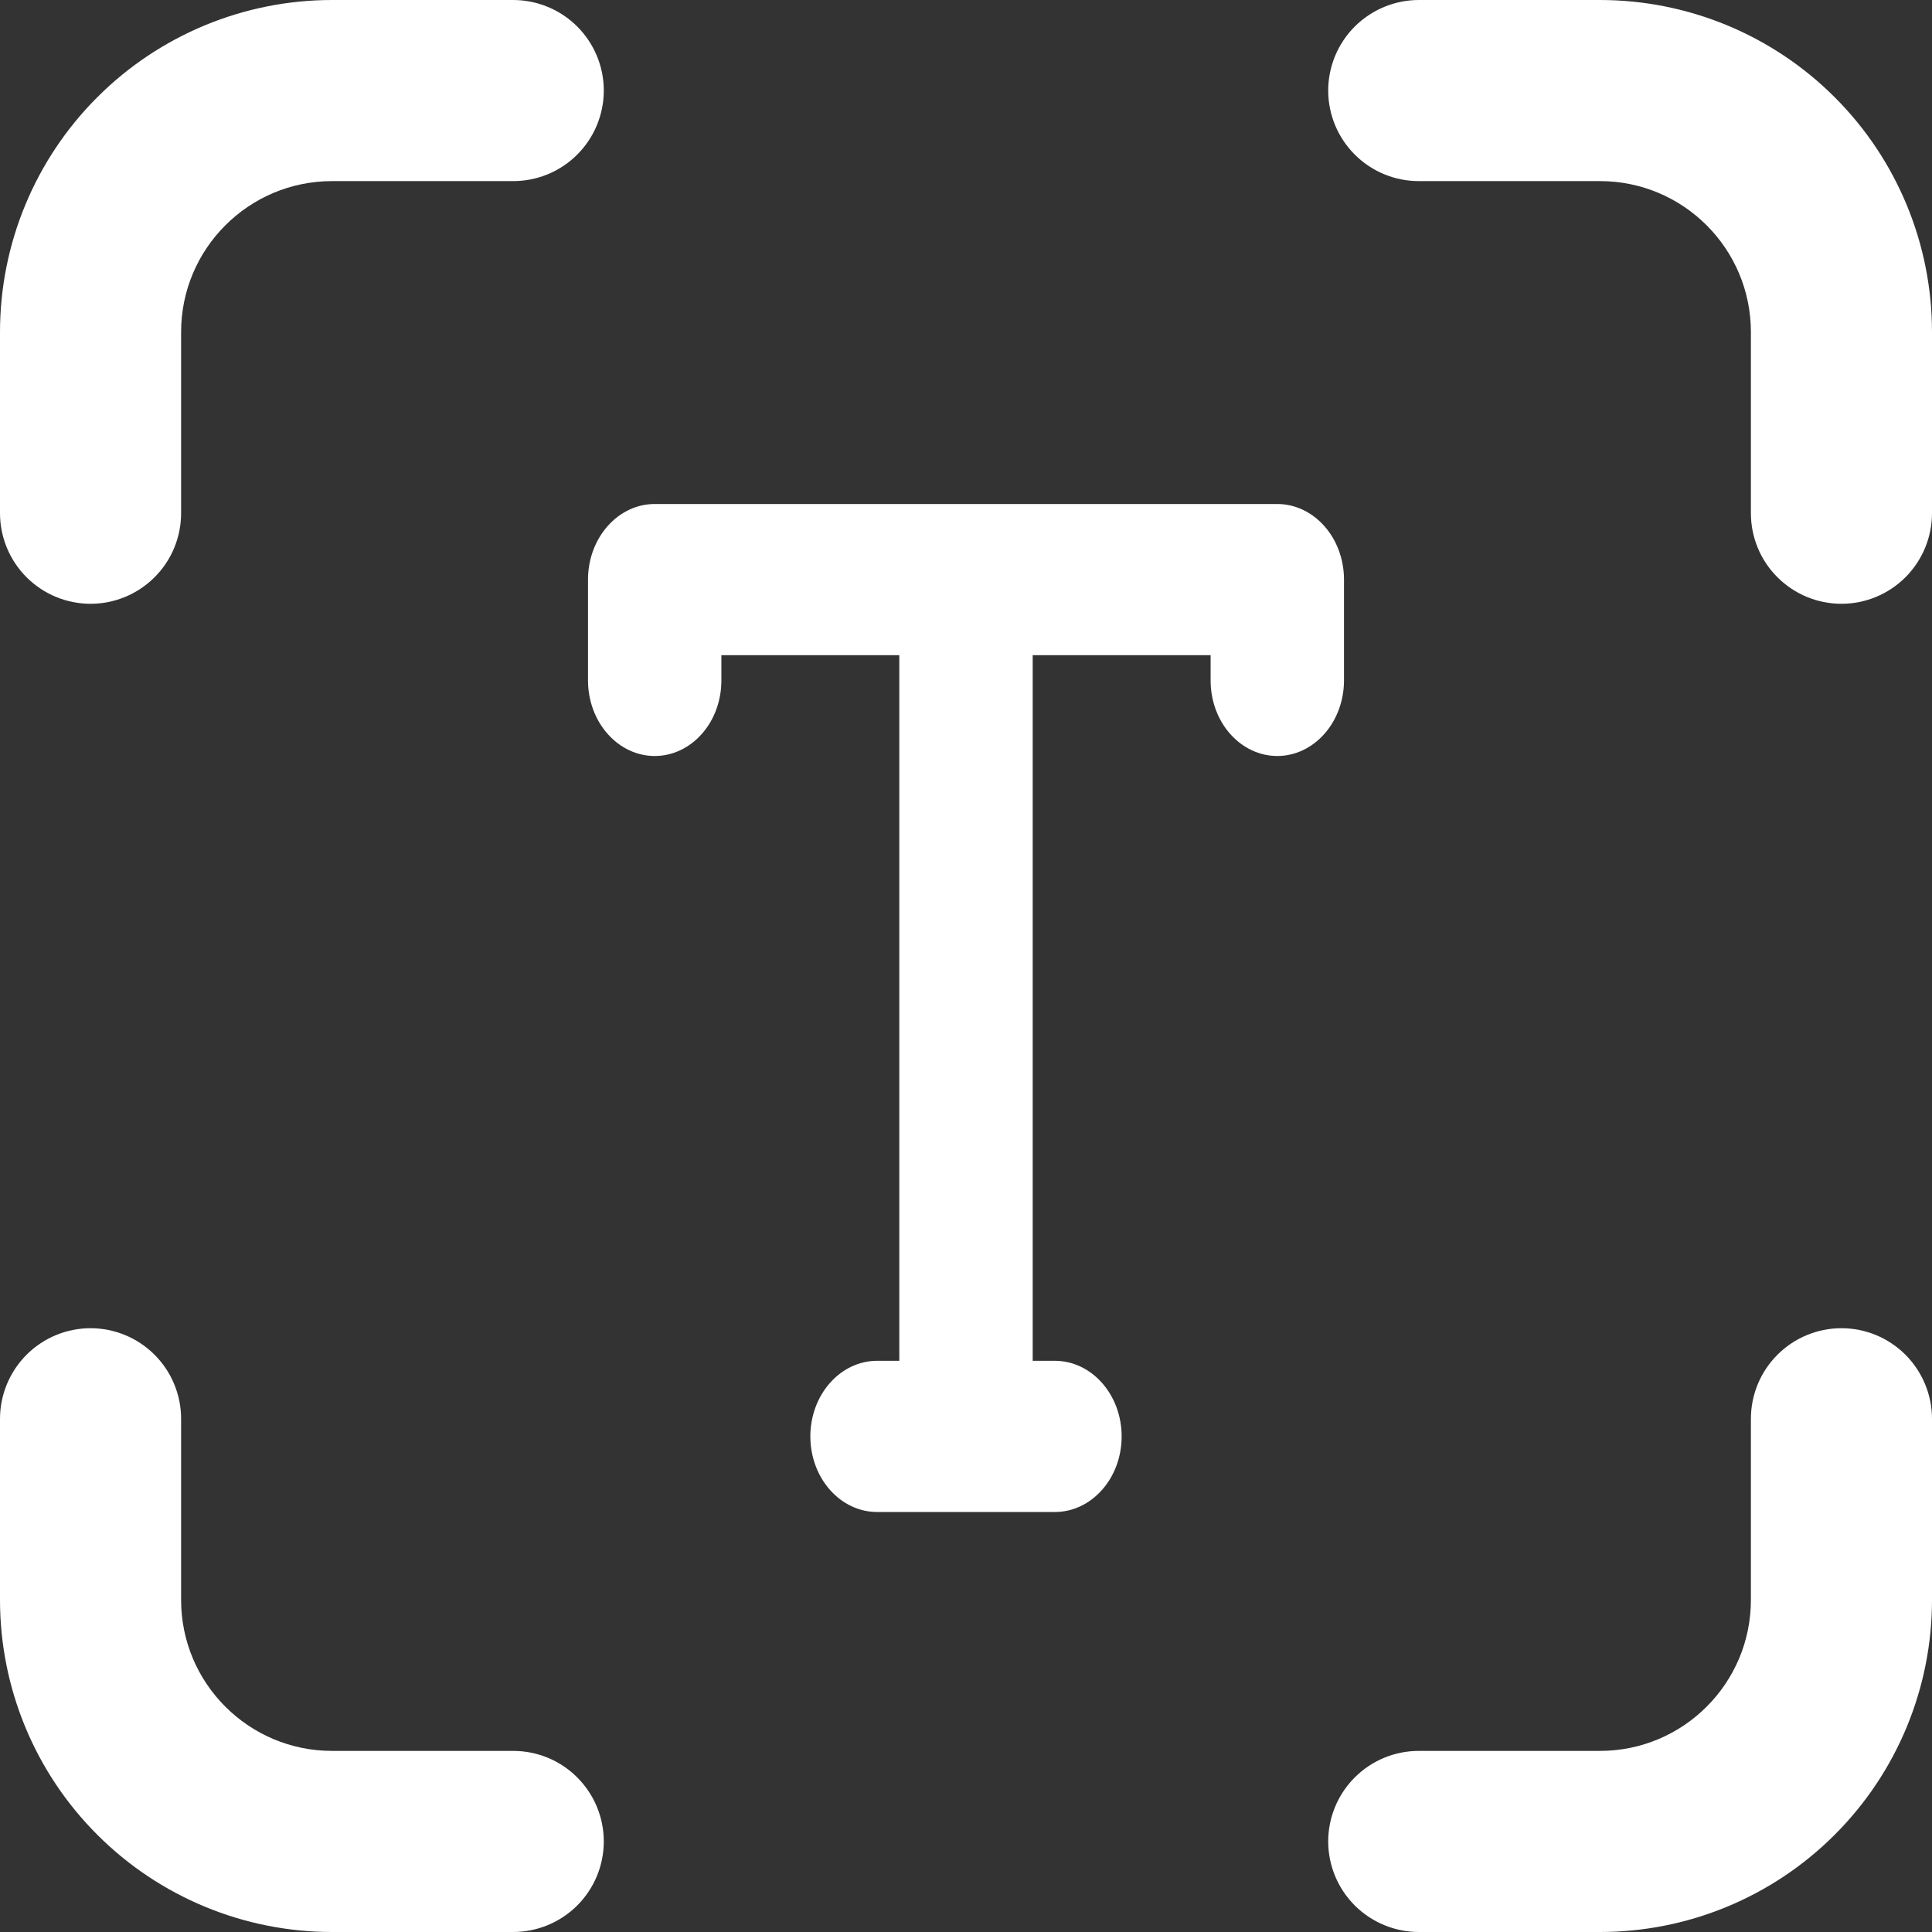 <svg width="23" height="23" viewBox="0 0 23 23" fill="none" xmlns="http://www.w3.org/2000/svg">
    <rect x="0" y="0" width="23" height="23" fill="#333333" stroke="none"/>
    <path
        d="M3.953 2.156C2.961 2.156 2.156 2.961 2.156 3.953V6.109C2.156 6.395 2.043 6.67 1.84 6.872C1.638 7.074 1.364 7.188 1.078 7.188C0.792 7.188 0.518 7.074 0.316 6.872C0.114 6.67 6.02566e-09 6.395 0 6.109V3.953C0 2.905 0.416 1.899 1.158 1.158C1.899 0.416 2.905 0 3.953 0H6.109C6.395 6.02567e-09 6.67 0.114 6.872 0.316C7.074 0.518 7.188 0.792 7.188 1.078C7.188 1.364 7.074 1.638 6.872 1.84C6.67 2.043 6.395 2.156 6.109 2.156H3.953ZM3.953 20.844C2.961 20.844 2.156 20.039 2.156 19.047V16.891C2.156 16.605 2.043 16.331 1.84 16.128C1.638 15.926 1.364 15.812 1.078 15.812C0.792 15.812 0.518 15.926 0.316 16.128C0.114 16.331 6.02566e-09 16.605 0 16.891V19.047C0 20.095 0.416 21.101 1.158 21.842C1.899 22.584 2.905 23 3.953 23H6.109C6.395 23 6.67 22.886 6.872 22.684C7.074 22.482 7.188 22.208 7.188 21.922C7.188 21.636 7.074 21.362 6.872 21.16C6.67 20.957 6.395 20.844 6.109 20.844H3.953ZM20.844 3.953C20.844 2.961 20.039 2.156 19.047 2.156H16.891C16.605 2.156 16.331 2.043 16.128 1.84C15.926 1.638 15.812 1.364 15.812 1.078C15.812 0.792 15.926 0.518 16.128 0.316C16.331 0.114 16.605 6.02567e-09 16.891 0H19.047C20.095 0 21.101 0.416 21.842 1.158C22.584 1.899 23 2.905 23 3.953V6.109C23 6.395 22.886 6.67 22.684 6.872C22.482 7.074 22.208 7.188 21.922 7.188C21.636 7.188 21.362 7.074 21.16 6.872C20.957 6.67 20.844 6.395 20.844 6.109V3.953ZM19.047 20.844C20.039 20.844 20.844 20.039 20.844 19.047V16.891C20.844 16.605 20.957 16.331 21.16 16.128C21.362 15.926 21.636 15.812 21.922 15.812C22.208 15.812 22.482 15.926 22.684 16.128C22.886 16.331 23 16.605 23 16.891V19.047C23 20.095 22.584 21.101 21.842 21.842C21.101 22.584 20.095 23 19.047 23H16.891C16.605 23 16.331 22.886 16.128 22.684C15.926 22.482 15.812 22.208 15.812 21.922C15.812 21.636 15.926 21.362 16.128 21.16C16.331 20.957 16.605 20.844 16.891 20.844H19.047Z"
        fill="#ffffff" />
    <path
        d="M7.233 6.264C7.382 6.095 7.583 6 7.794 6H15.206C15.416 6 15.618 6.095 15.767 6.264C15.916 6.432 16 6.661 16 6.9V8.1C16 8.339 15.916 8.568 15.767 8.736C15.618 8.905 15.416 9 15.206 9C14.995 9 14.793 8.905 14.644 8.736C14.495 8.568 14.412 8.339 14.412 8.1V7.8H12.294V16.2H12.559C12.769 16.2 12.971 16.295 13.12 16.464C13.269 16.632 13.353 16.861 13.353 17.1C13.353 17.339 13.269 17.568 13.12 17.736C12.971 17.905 12.769 18 12.559 18H10.441C10.231 18 10.029 17.905 9.88 17.736C9.731 17.568 9.647 17.339 9.647 17.1C9.647 16.861 9.731 16.632 9.88 16.464C10.029 16.295 10.231 16.2 10.441 16.2H10.706V7.8H8.588V8.1C8.588 8.339 8.505 8.568 8.356 8.736C8.207 8.905 8.005 9 7.794 9C7.583 9 7.382 8.905 7.233 8.736C7.084 8.568 7 8.339 7 8.1V6.9C7 6.661 7.084 6.432 7.233 6.264Z"
        fill="#ffffff" />
</svg>